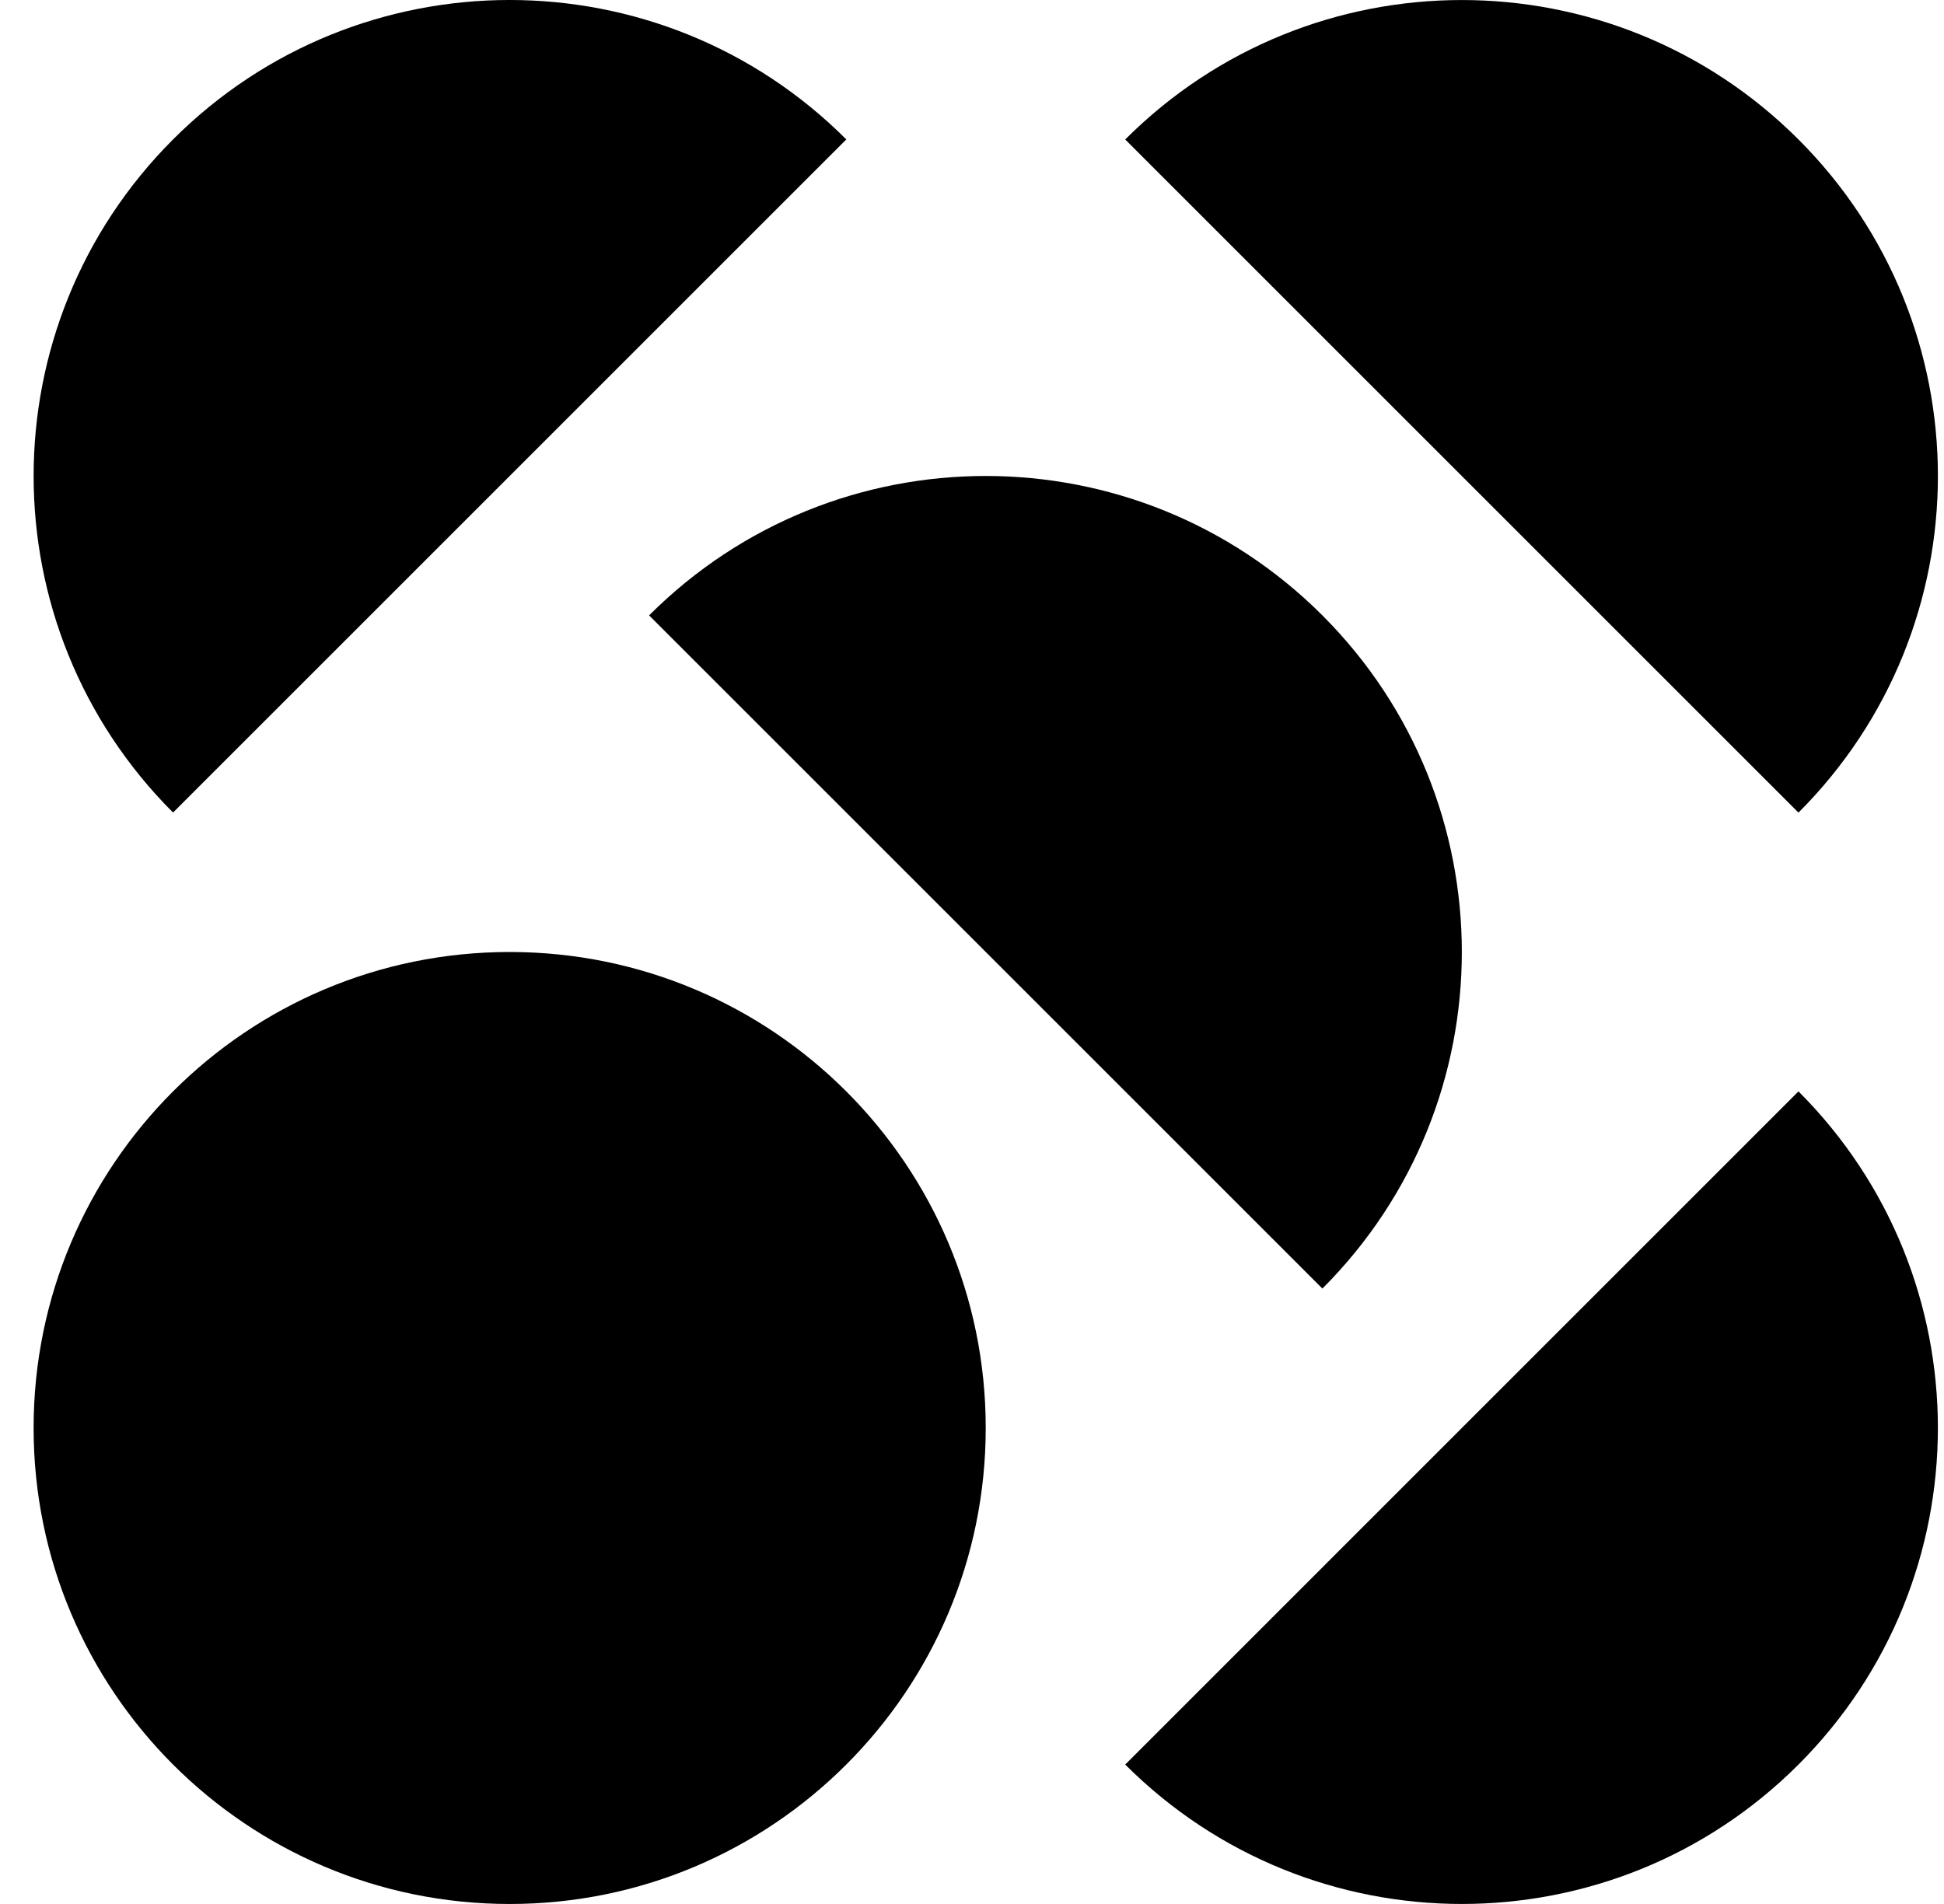<svg width="49" height="48" viewBox="0 0 49 48" fill="none" xmlns="http://www.w3.org/2000/svg">
<path d="M24.846 35.999C24.846 29.373 19.474 24 12.847 24C6.219 24 0.847 29.373 0.847 35.999C0.847 42.627 6.219 48 12.847 48C19.474 48 24.846 42.626 24.846 35.999Z" fill="black"/>
<path d="M28.362 44.485C33.048 49.171 40.646 49.171 45.332 44.485C50.017 39.799 50.018 32.2 45.332 27.514L28.362 44.485Z" fill="black"/>
<path d="M33.332 32.485C38.018 27.799 38.018 20.201 33.332 15.514C28.645 10.828 21.047 10.828 16.361 15.514L33.332 32.485Z" fill="black"/>
<path d="M45.332 20.486C50.018 15.799 50.018 8.201 45.332 3.516C40.645 -1.171 33.047 -1.171 28.362 3.516L45.332 20.486Z" fill="black"/>
<path d="M21.332 3.515C16.646 -1.172 9.048 -1.172 4.362 3.515C-0.324 8.201 -0.324 15.799 4.362 20.485L21.332 3.515Z" fill="black"/>
</svg>
